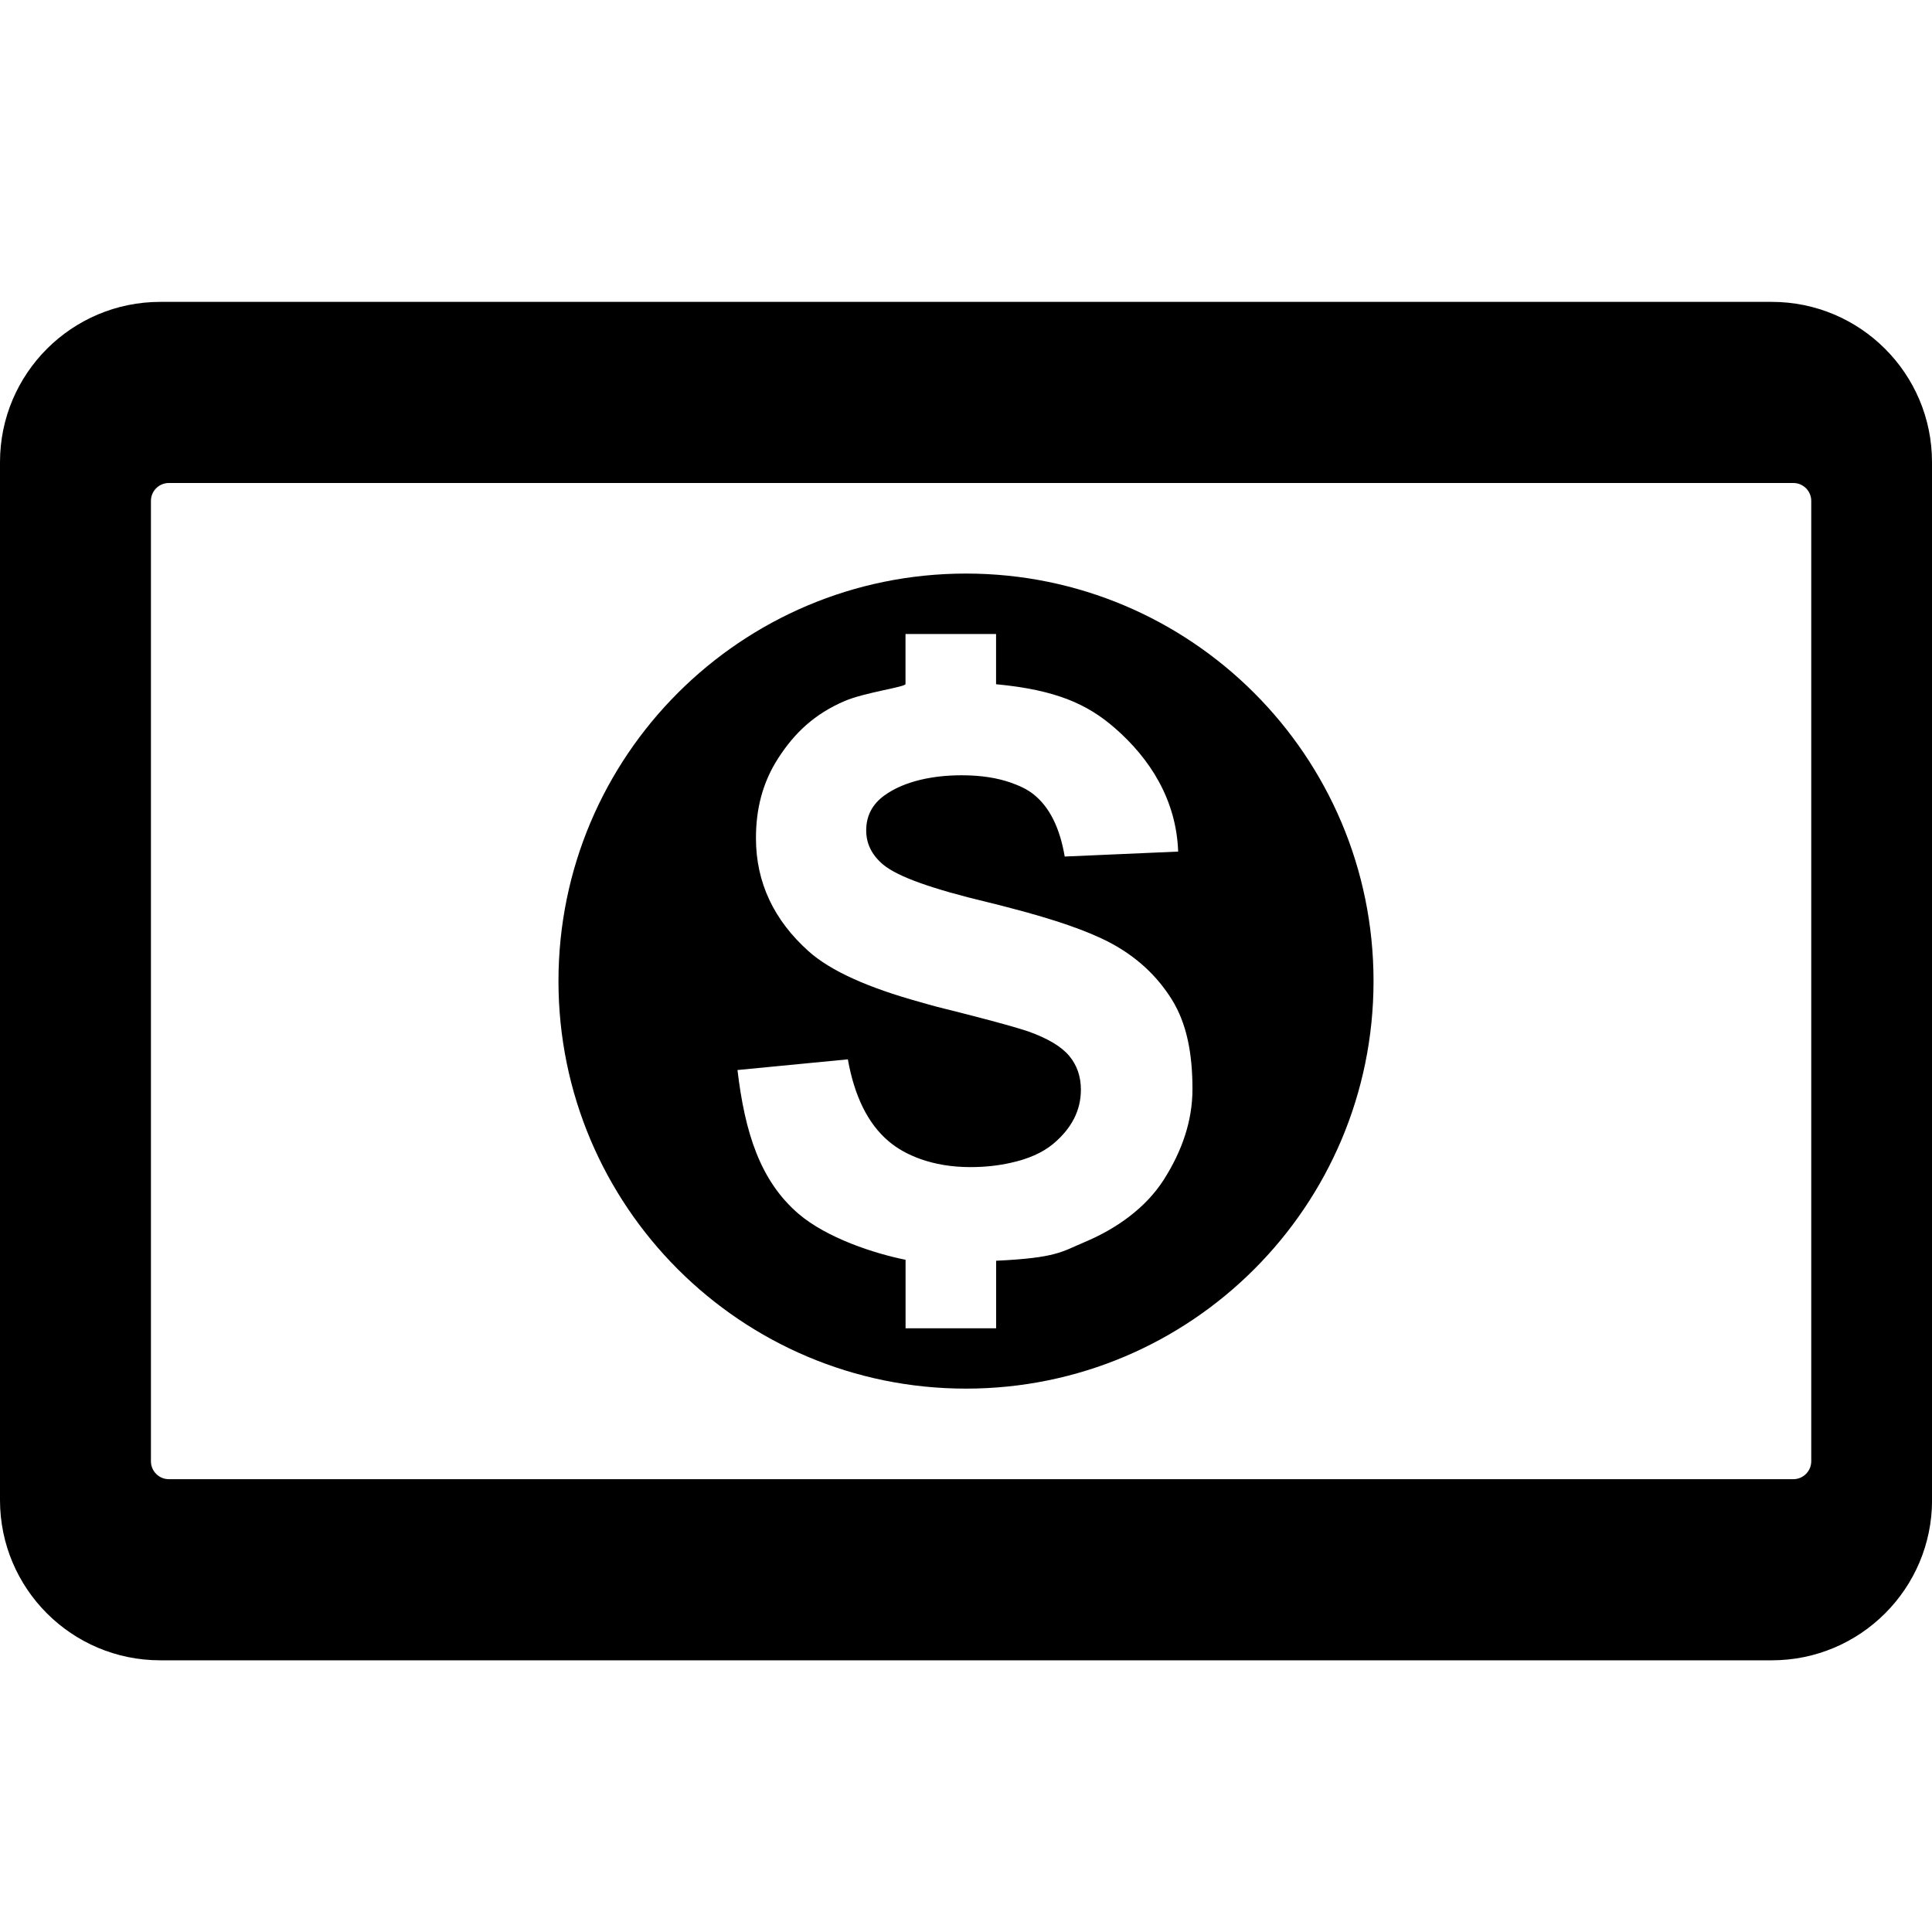 <!-- Generated by IcoMoon.io -->
<svg version="1.1" xmlns="http://www.w3.org/2000/svg" width="32" height="32" viewBox="0 0 32 32">
<title>local-atm</title>
<path d="M32 7.654c0-1.466-1.189-2.654-2.654-2.654h-26.691c-1.466 0-2.655 1.188-2.655 2.655v17.191c0 1.466 1.188 2.654 2.655 2.654h26.692c1.465 0 2.654-1.189 2.654-2.654v-17.191zM30 24.203c0 0.163-0.133 0.297-0.297 0.297h-26.906c-0.164 0-0.297-0.133-0.297-0.297v-15.907c0-0.164 0.133-0.296 0.297-0.296h26.907c0.163 0 0.296 0.133 0.296 0.296v15.907zM16 9.5c-3.728 0-6.75 3.023-6.75 6.75s3.022 6.75 6.75 6.75 6.75-3.022 6.75-6.75c0-3.727-3.022-6.75-6.75-6.75zM19.277 19.538c-0.297 0.465-0.777 0.811-1.319 1.038-0.378 0.159-0.459 0.258-1.459 0.306v1.119h-1.5v-1.135c-0.5-0.1-1.3-0.355-1.777-0.765-0.63-0.544-0.884-1.337-1.007-2.378l1.828-0.177c0.11 0.614 0.333 1.064 0.67 1.352 0.152 0.131 0.332 0.227 0.532 0.299 0.242 0.086 0.517 0.134 0.829 0.134 0.252 0 0.471-0.027 0.671-0.072 0.282-0.062 0.517-0.163 0.698-0.312 0.306-0.256 0.46-0.555 0.46-0.898 0-0.22-0.065-0.407-0.194-0.561s-0.355-0.289-0.677-0.404c-0.067-0.023-0.17-0.053-0.288-0.088-0.273-0.078-0.674-0.183-1.219-0.319-0.102-0.026-0.191-0.053-0.287-0.080-0.851-0.235-1.479-0.513-1.845-0.841-0.572-0.512-0.872-1.136-0.872-1.873 0-0.474 0.104-0.917 0.372-1.33s0.594-0.726 1.1-0.943c0.33-0.141 1.005-0.231 1.005-0.28v-0.829h1.5v0.832c1 0.094 1.516 0.334 1.963 0.722 0.59 0.512 1.023 1.195 1.053 2.050l-1.879 0.082c-0.081-0.478-0.253-0.822-0.517-1.031-0.102-0.082-0.231-0.142-0.373-0.192-0.224-0.079-0.493-0.123-0.817-0.123-0.255 0-0.48 0.027-0.683 0.075-0.232 0.056-0.434 0.141-0.599 0.261-0.198 0.144-0.299 0.336-0.299 0.578 0 0.22 0.094 0.408 0.28 0.565 0.12 0.1 0.326 0.203 0.618 0.307 0.287 0.102 0.656 0.207 1.108 0.315 0.14 0.033 0.263 0.066 0.392 0.1 0.713 0.185 1.265 0.374 1.637 0.57 0.438 0.231 0.78 0.546 1.029 0.946 0.247 0.399 0.34 0.893 0.34 1.482 0 0.534-0.179 1.034-0.474 1.498z"></path>
</svg>
